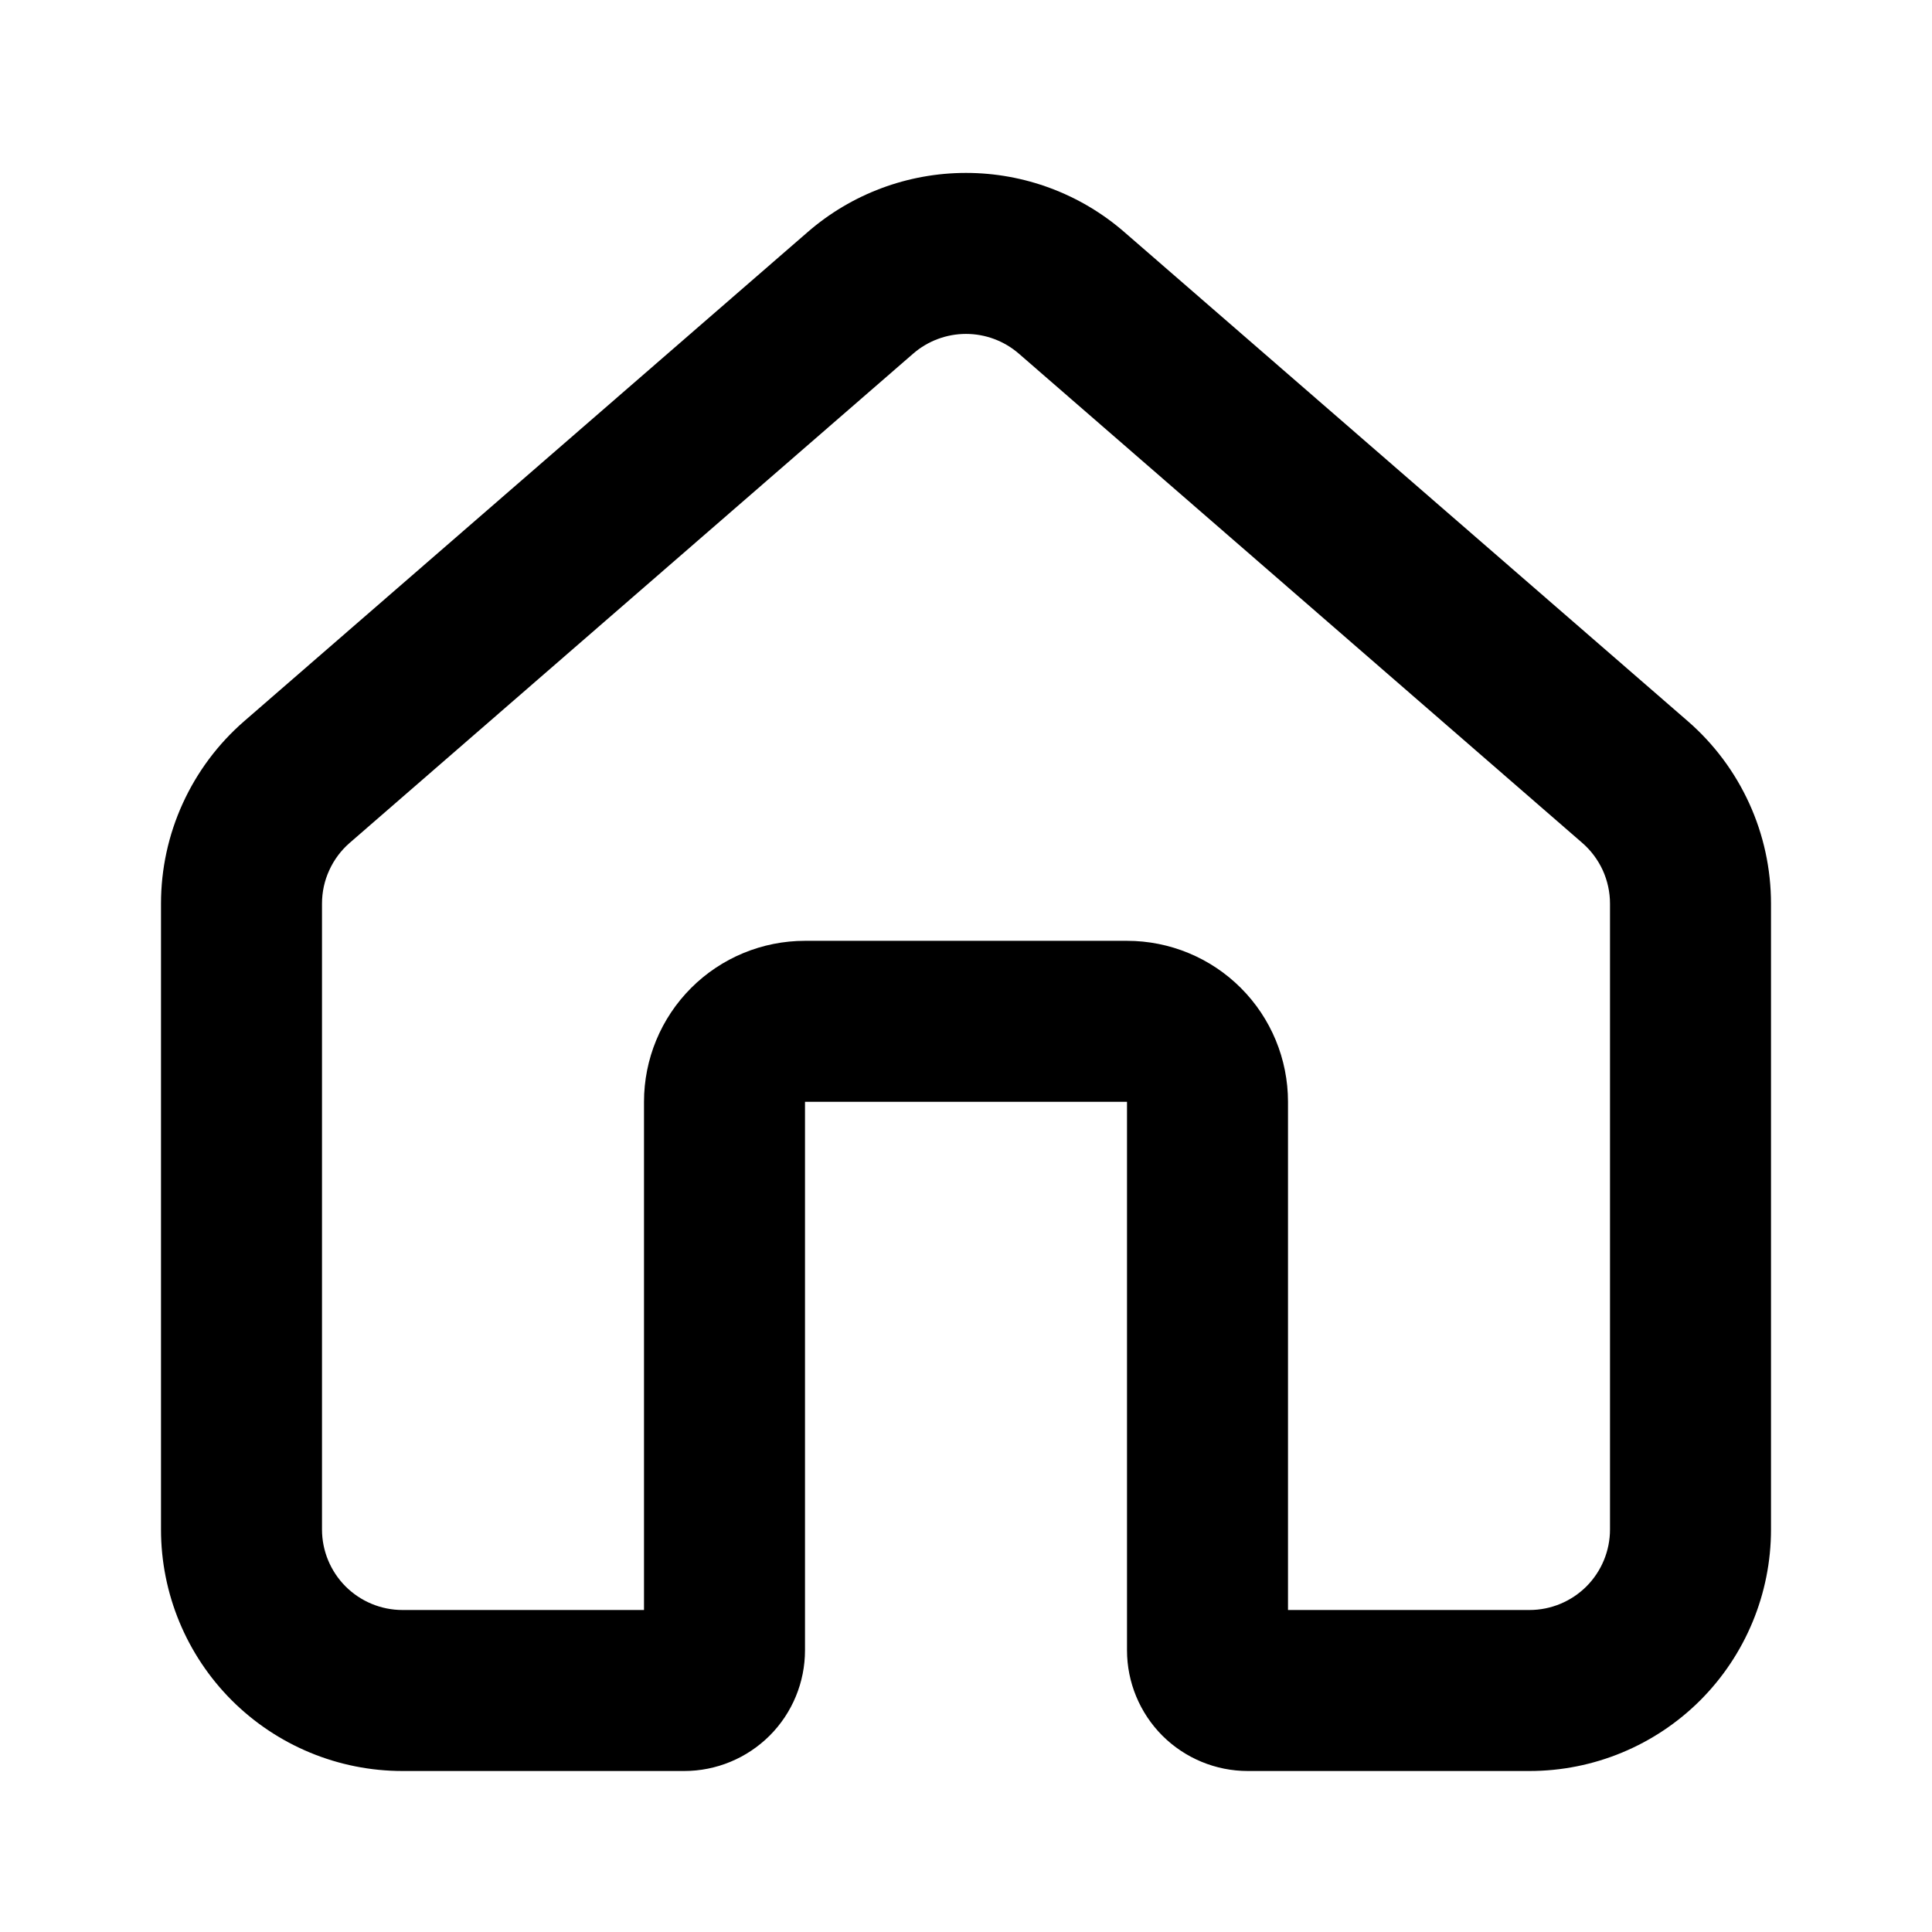 <svg width="30" height="30" viewBox="0 0 30 30" fill="none" xmlns="http://www.w3.org/2000/svg">
<path fill-rule="evenodd" clip-rule="evenodd" d="M12.541 3.604C13.223 3.011 14.097 2.685 15 2.685C15.903 2.685 16.777 3.011 17.459 3.604L26.209 11.199C26.614 11.551 26.939 11.986 27.162 12.475C27.385 12.963 27.5 13.494 27.5 14.031V23.75C27.5 24.745 27.105 25.698 26.402 26.402C25.698 27.105 24.745 27.5 23.75 27.5H19.375C18.878 27.5 18.401 27.302 18.049 26.951C17.698 26.599 17.5 26.122 17.5 25.625V17.109H12.5V25.625C12.5 26.122 12.303 26.599 11.951 26.951C11.599 27.302 11.122 27.5 10.625 27.5H6.25C5.255 27.5 4.302 27.105 3.598 26.402C2.895 25.698 2.5 24.745 2.5 23.75V14.031C2.5 13.494 2.615 12.963 2.838 12.475C3.061 11.986 3.386 11.551 3.791 11.199L12.541 3.604ZM15.82 5.491C15.593 5.294 15.301 5.185 15 5.185C14.699 5.185 14.407 5.294 14.18 5.491L5.43 13.088C5.295 13.205 5.187 13.35 5.113 13.513C5.038 13.675 5 13.852 5 14.031V23.75C5 24.081 5.132 24.399 5.366 24.634C5.601 24.868 5.918 25 6.25 25H10V17.109C10 16.446 10.263 15.81 10.732 15.341C11.201 14.872 11.837 14.609 12.5 14.609H17.5C18.163 14.609 18.799 14.872 19.268 15.341C19.737 15.81 20 16.446 20 17.109V25H23.75C24.081 25 24.399 24.868 24.634 24.634C24.868 24.399 25 24.081 25 23.75V14.031C25 13.852 24.961 13.675 24.887 13.512C24.812 13.35 24.704 13.205 24.569 13.088L15.82 5.491Z" fill="black"/>
</svg>
